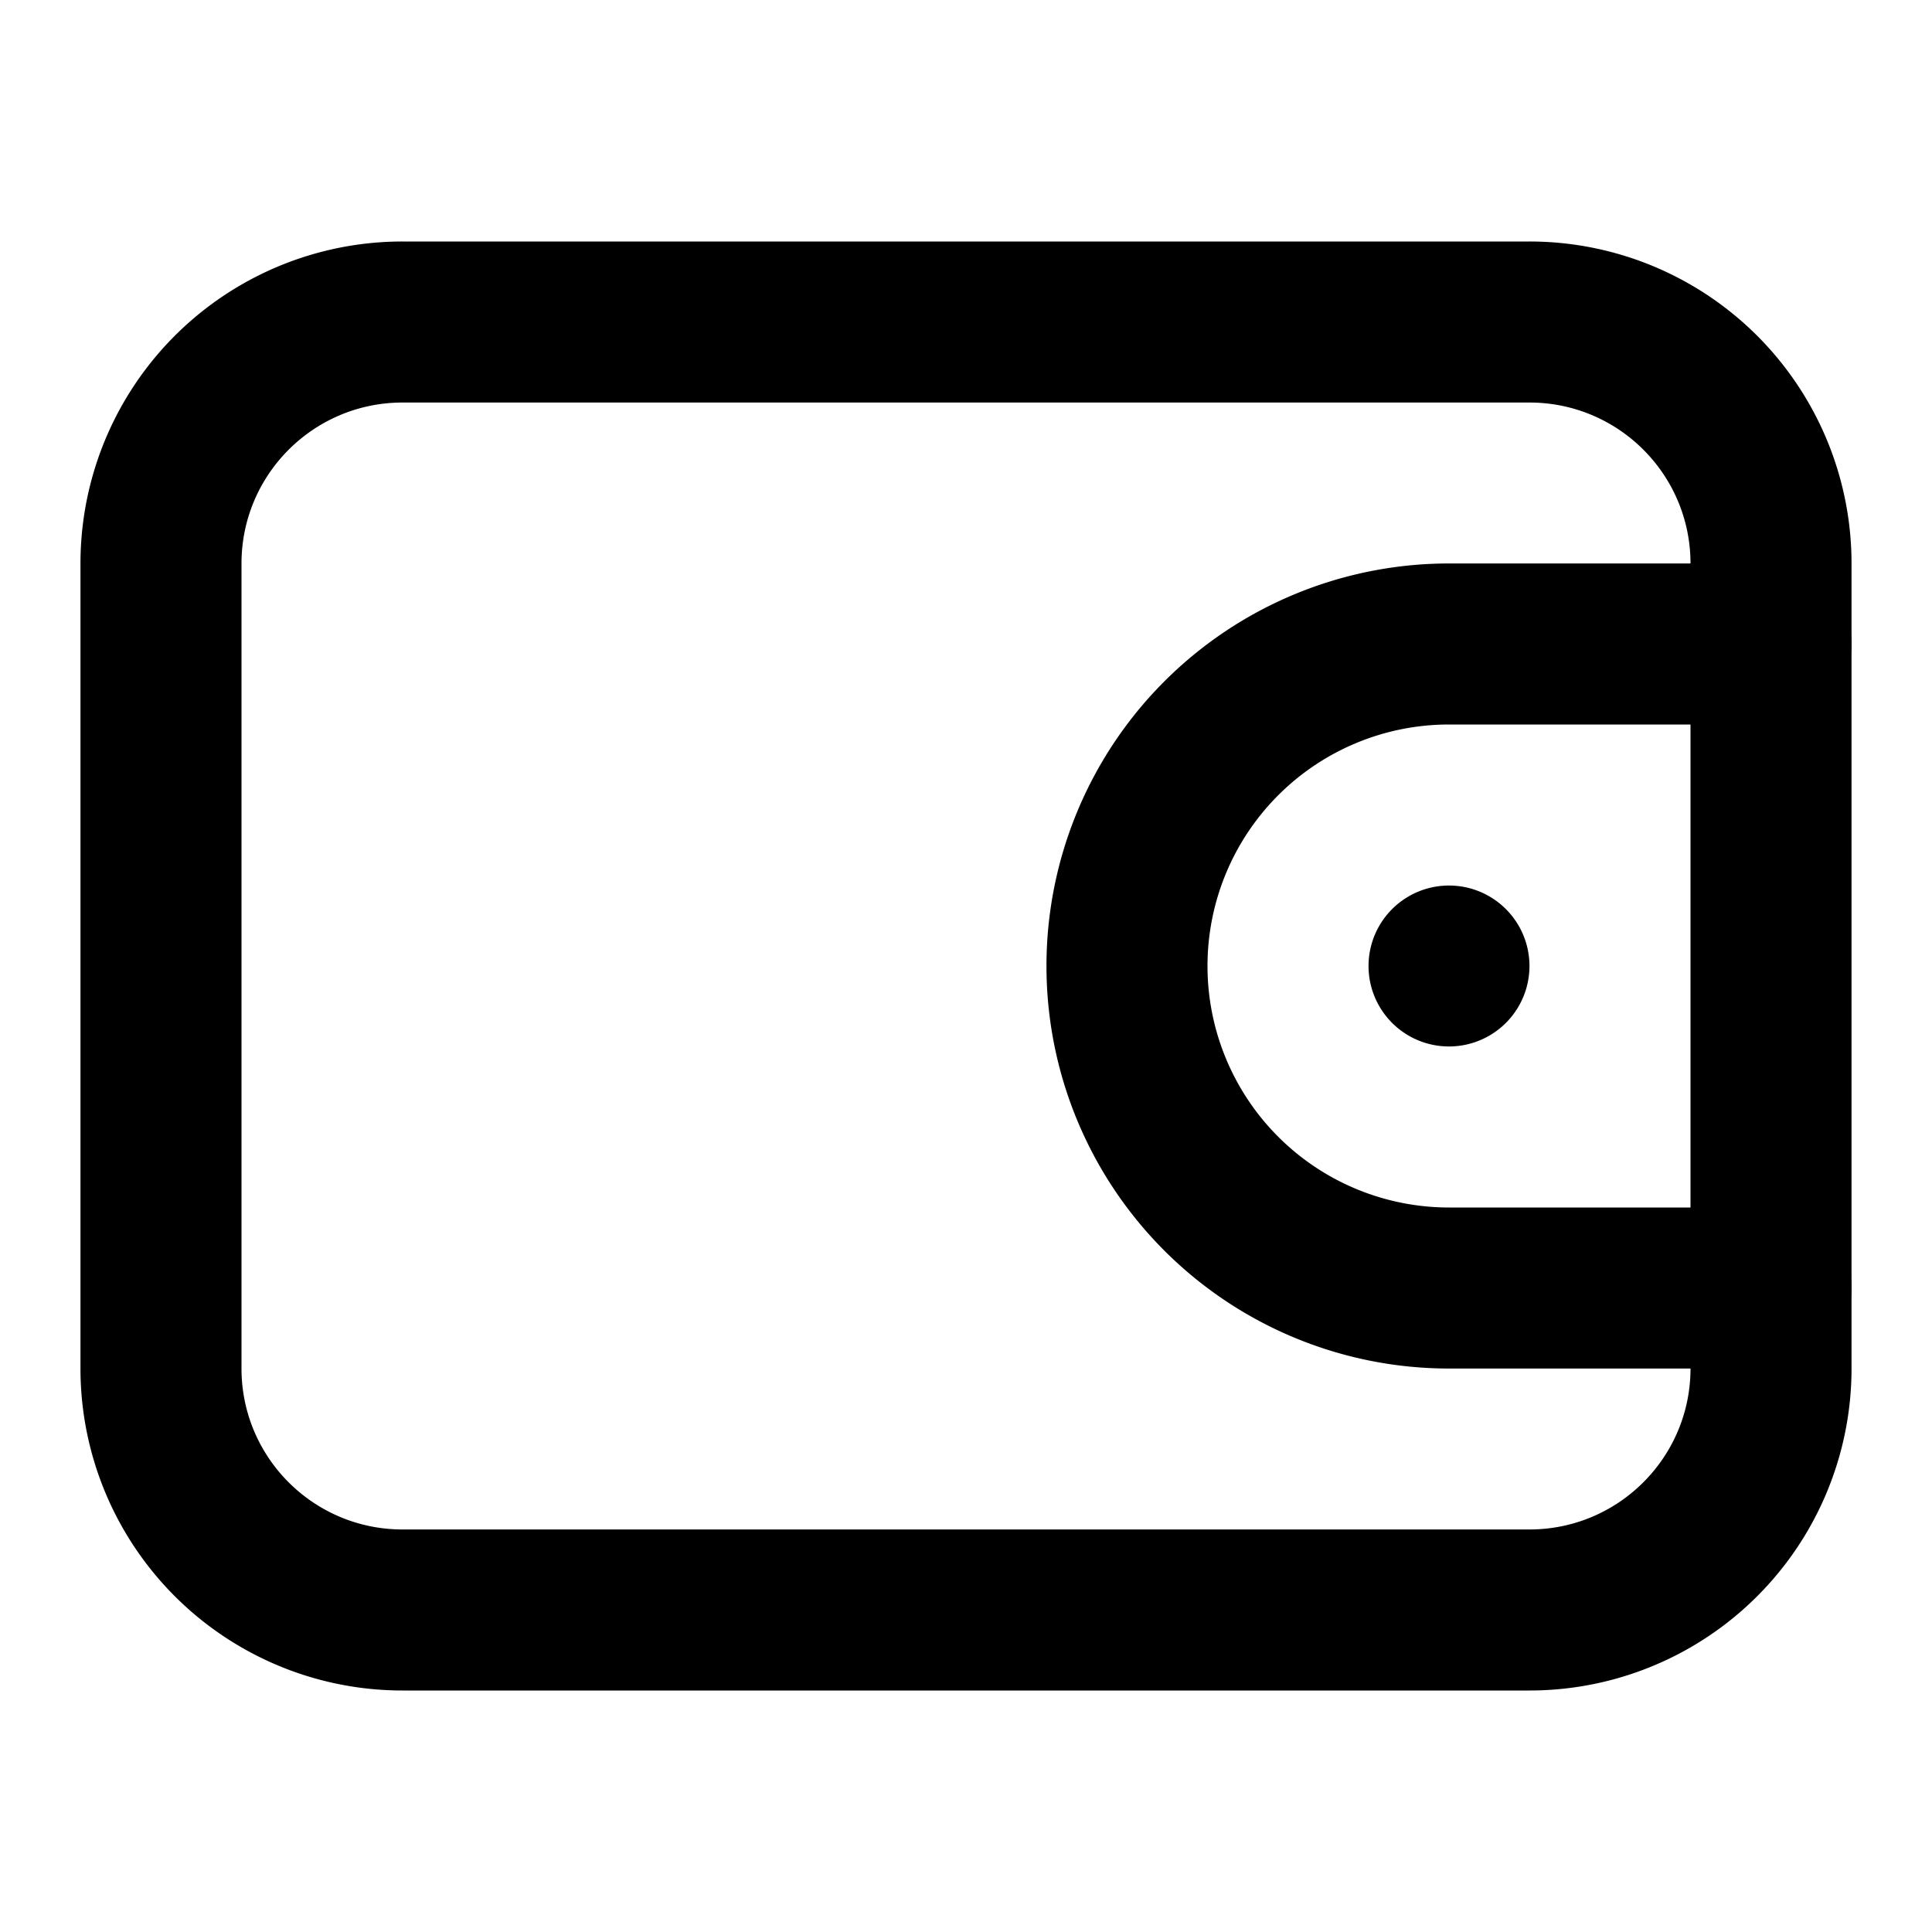 <svg width="20" height="20" viewBox="0 0 20 20" fill="fill-current" xmlns="http://www.w3.org/2000/svg">
    <path fill-rule="evenodd" clip-rule="evenodd" d="M15.833 4.167H4.167c-.92 0-1.667.746-1.667 1.666v8.334c0 .92.746 1.666 1.667 1.666h11.666c.92 0 1.667-.746 1.667-1.666V5.833c0-.92-.746-1.666-1.667-1.666zM4.167 2.5A3.333 3.333 0 0 0 .833 5.833v8.334A3.333 3.333 0 0 0 4.167 17.5h11.666a3.333 3.333 0 0 0 3.334-3.333V5.833A3.333 3.333 0 0 0 15.833 2.5H4.167z" />
    <path fill-rule="evenodd" clip-rule="evenodd" d="M10.833 10A4.167 4.167 0 0 1 15 5.833h3.333a.833.833 0 0 1 0 1.667H15a2.5 2.5 0 0 0 0 5h3.333a.833.833 0 0 1 0 1.667H15A4.167 4.167 0 0 1 10.833 10z" />
    <path d="M15.833 10a.833.833 0 1 1-1.666 0 .833.833 0 0 1 1.666 0z" />
</svg>
